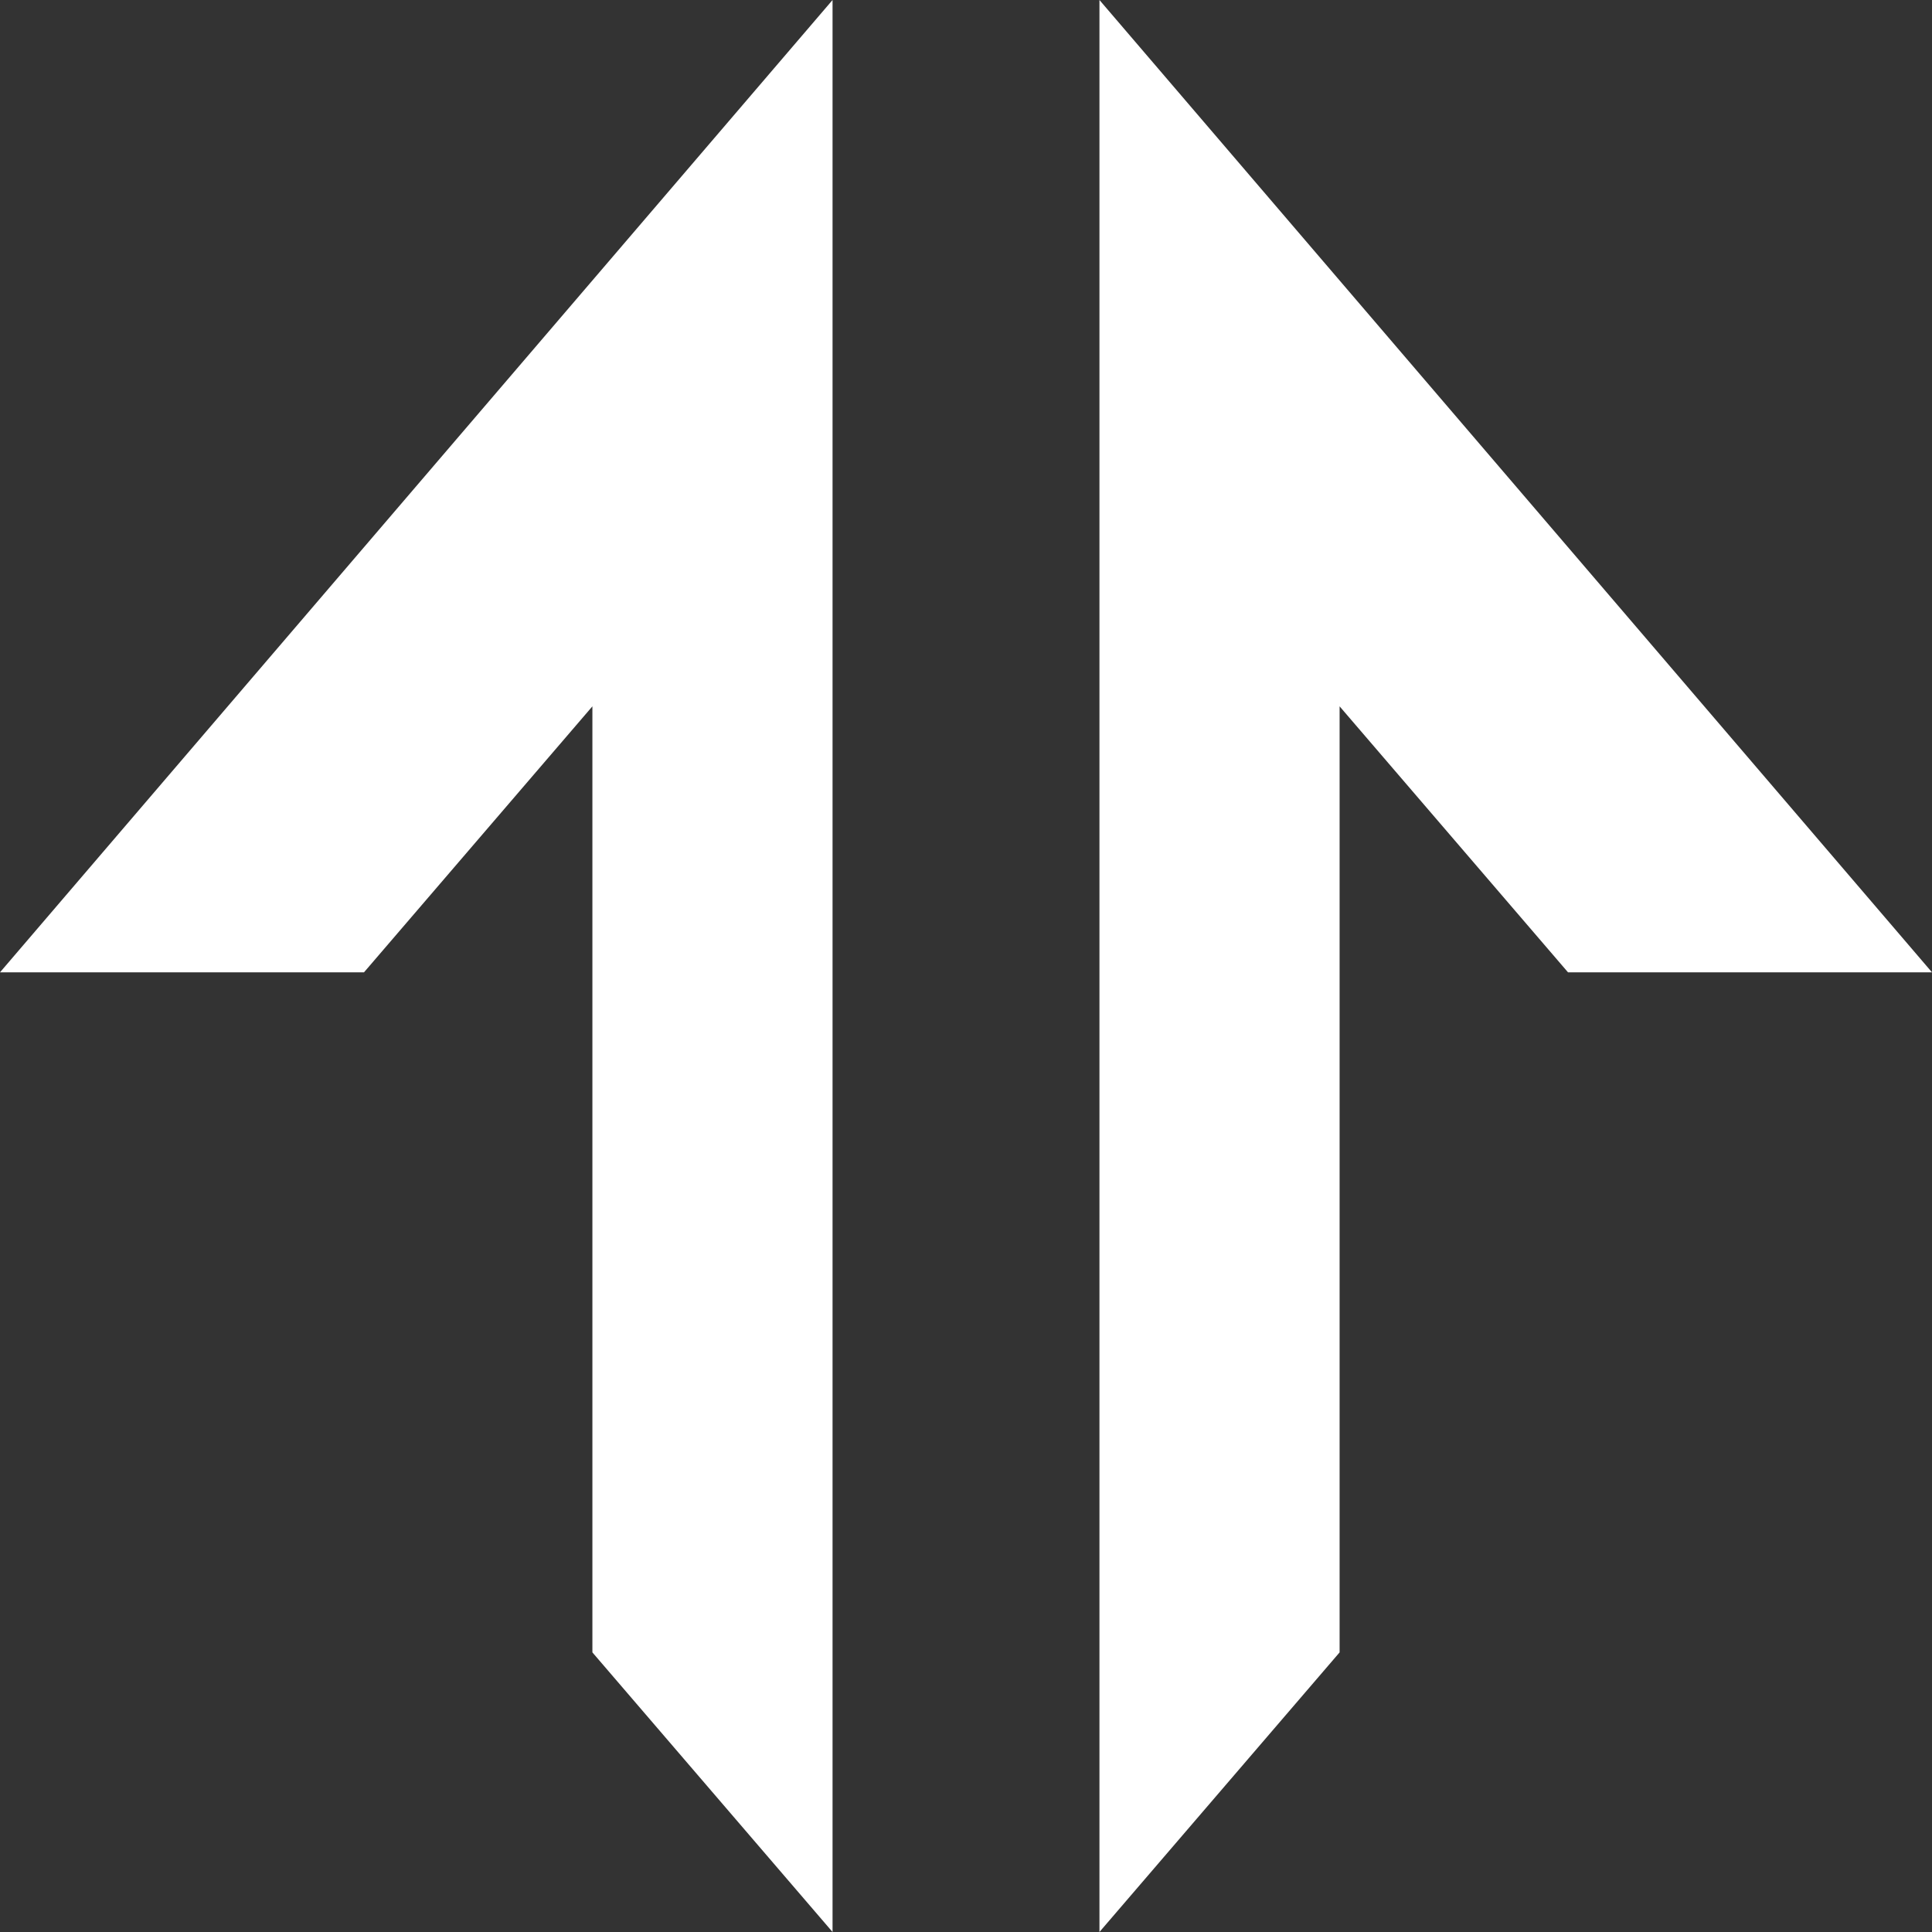 <svg width="40" height="40" viewBox="0 0 40 40" fill="none" xmlns="http://www.w3.org/2000/svg">
<rect x="0" y="0" width="40" height="40" fill="#333333" stroke="none"/>
<path d="M17.237 0L0 20.131H7.536L12.265 14.624V34.211L17.237 40V0ZM22.763 0L40 20.131H32.464L27.735 14.624V34.211L22.763 40V0Z" fill="white"/>
</svg>
